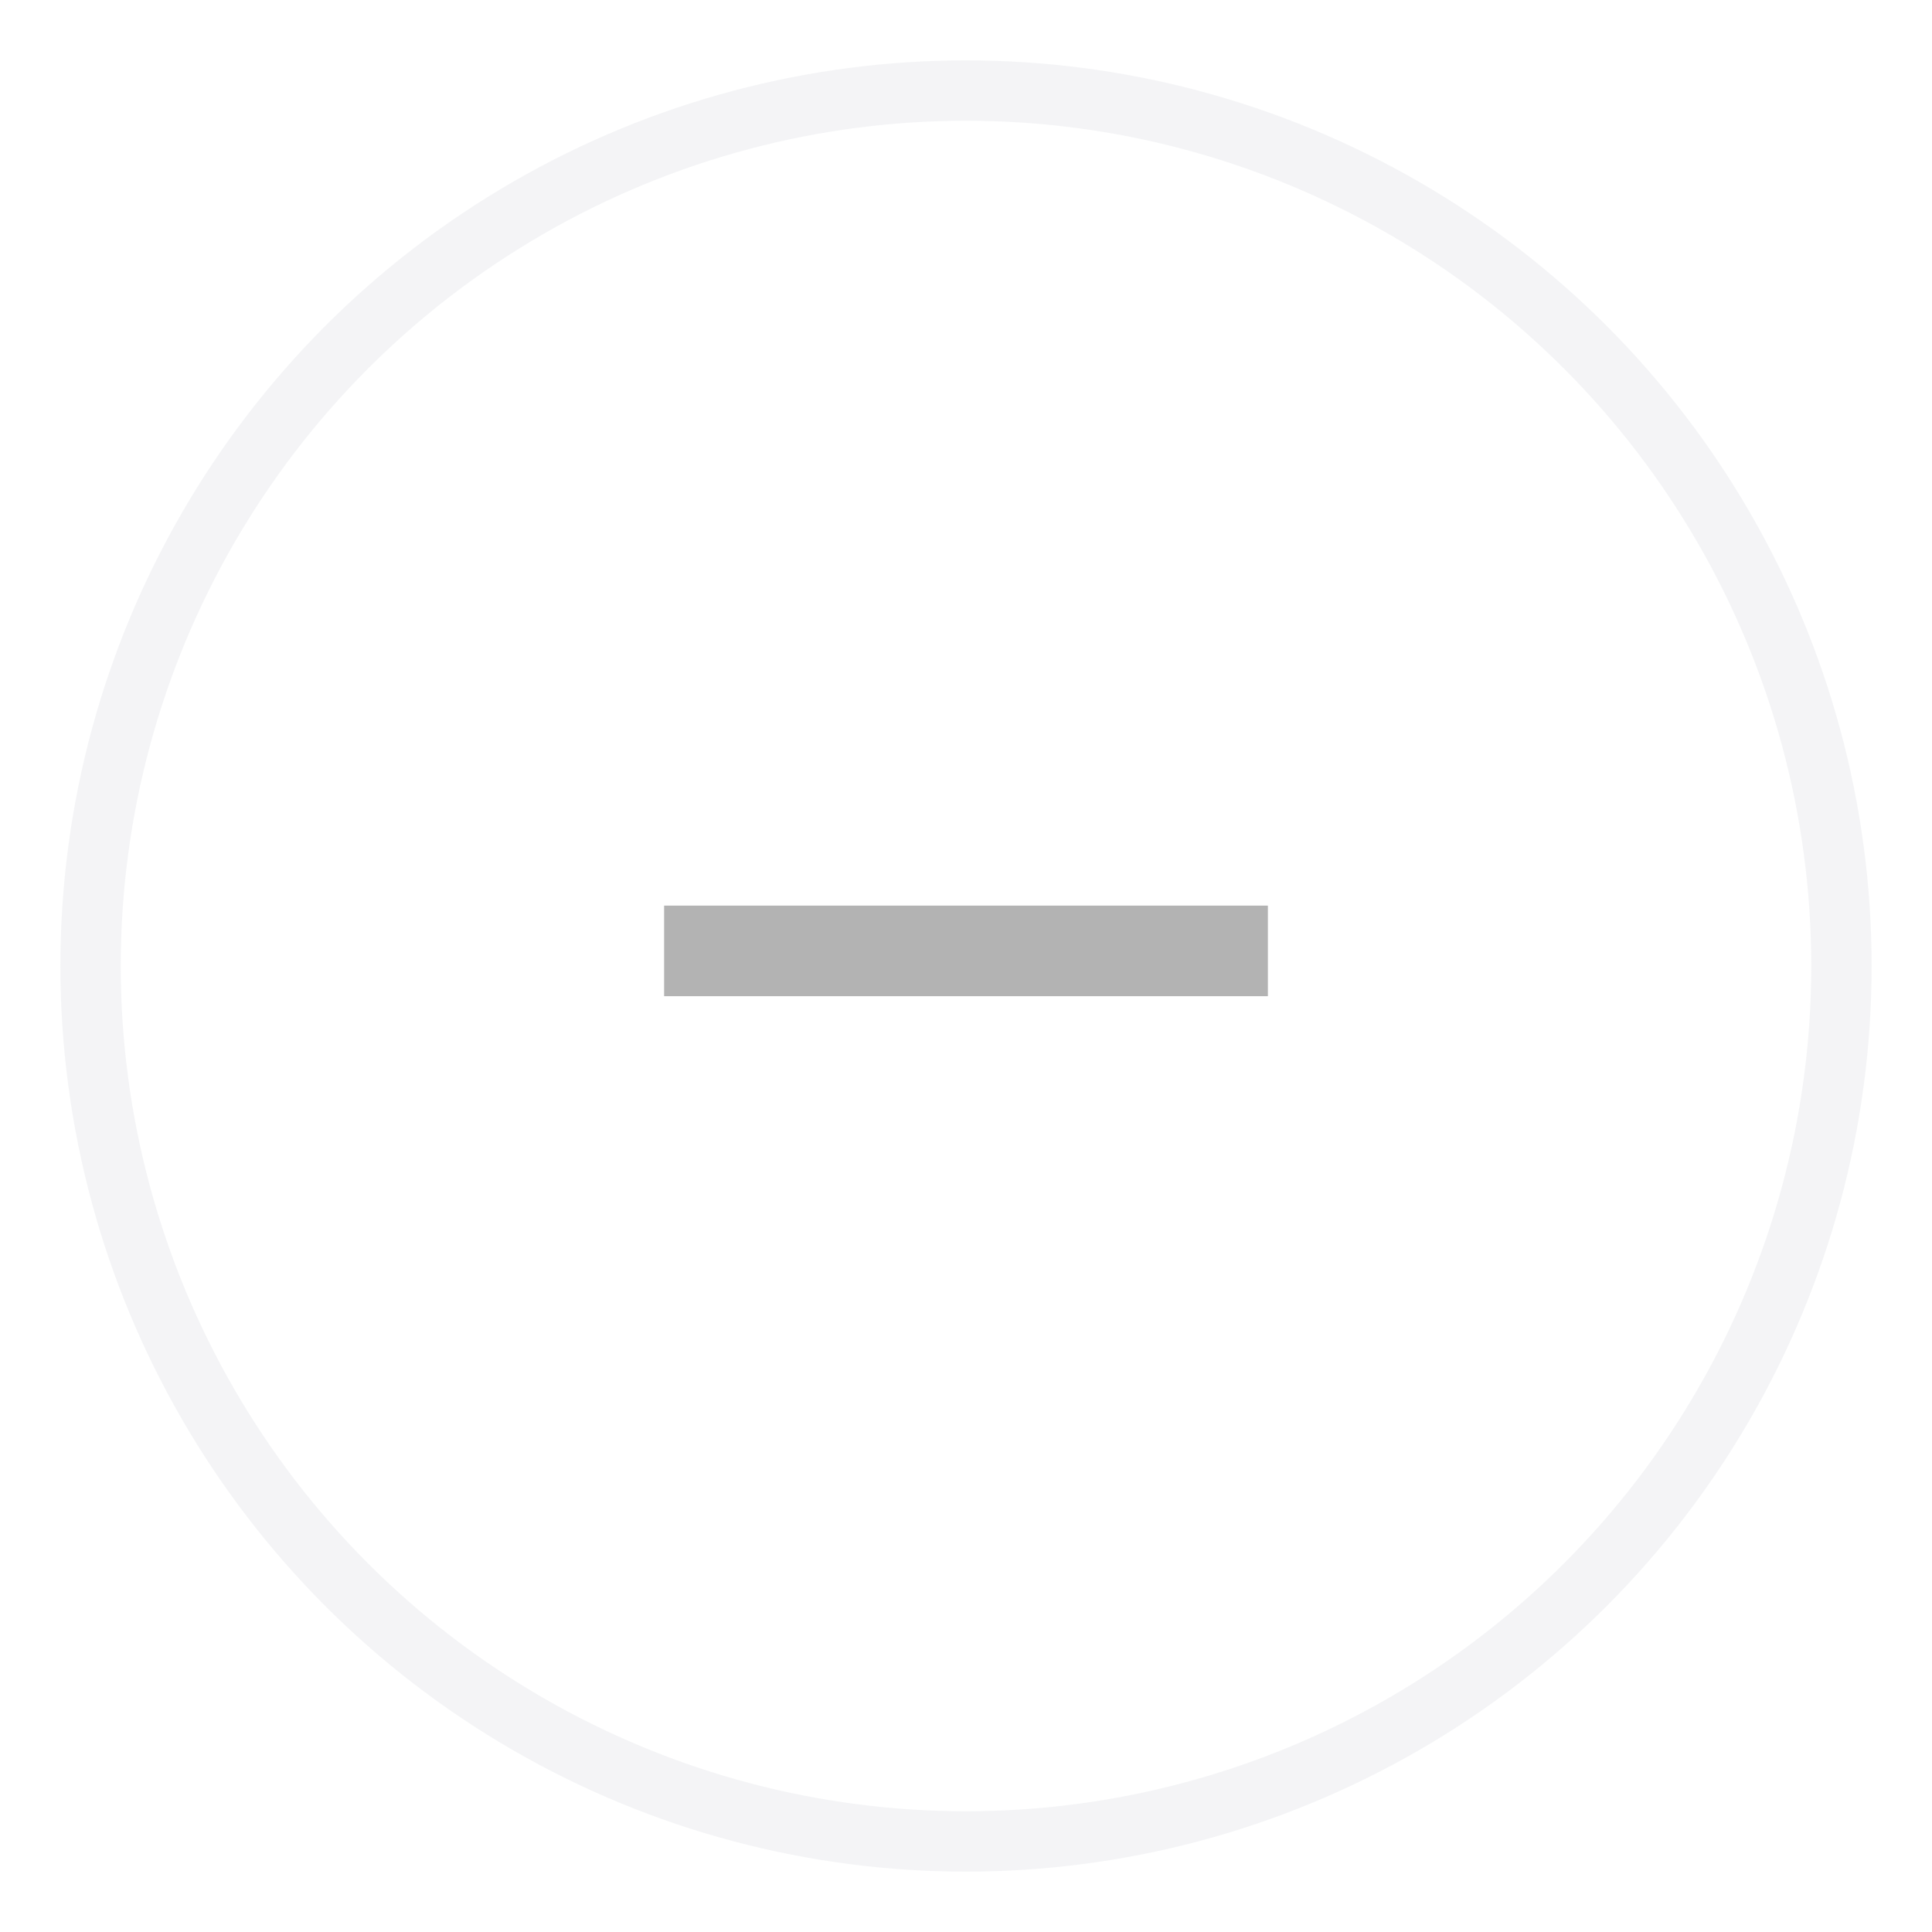 <svg xmlns="http://www.w3.org/2000/svg" width="32" height="32" viewBox="0 0 32 32">
    <g fill="none" fill-rule="evenodd" opacity=".3">
        <path d="M0 0H32V32H0z"/>
        <circle cx="16" cy="16" r="14.5" stroke="#D9DBE1"/>
        <path fill="#000" d="M11 15H21V16.5H11z" transform="rotate(180 16 15.75)"/>
    </g>
</svg>
